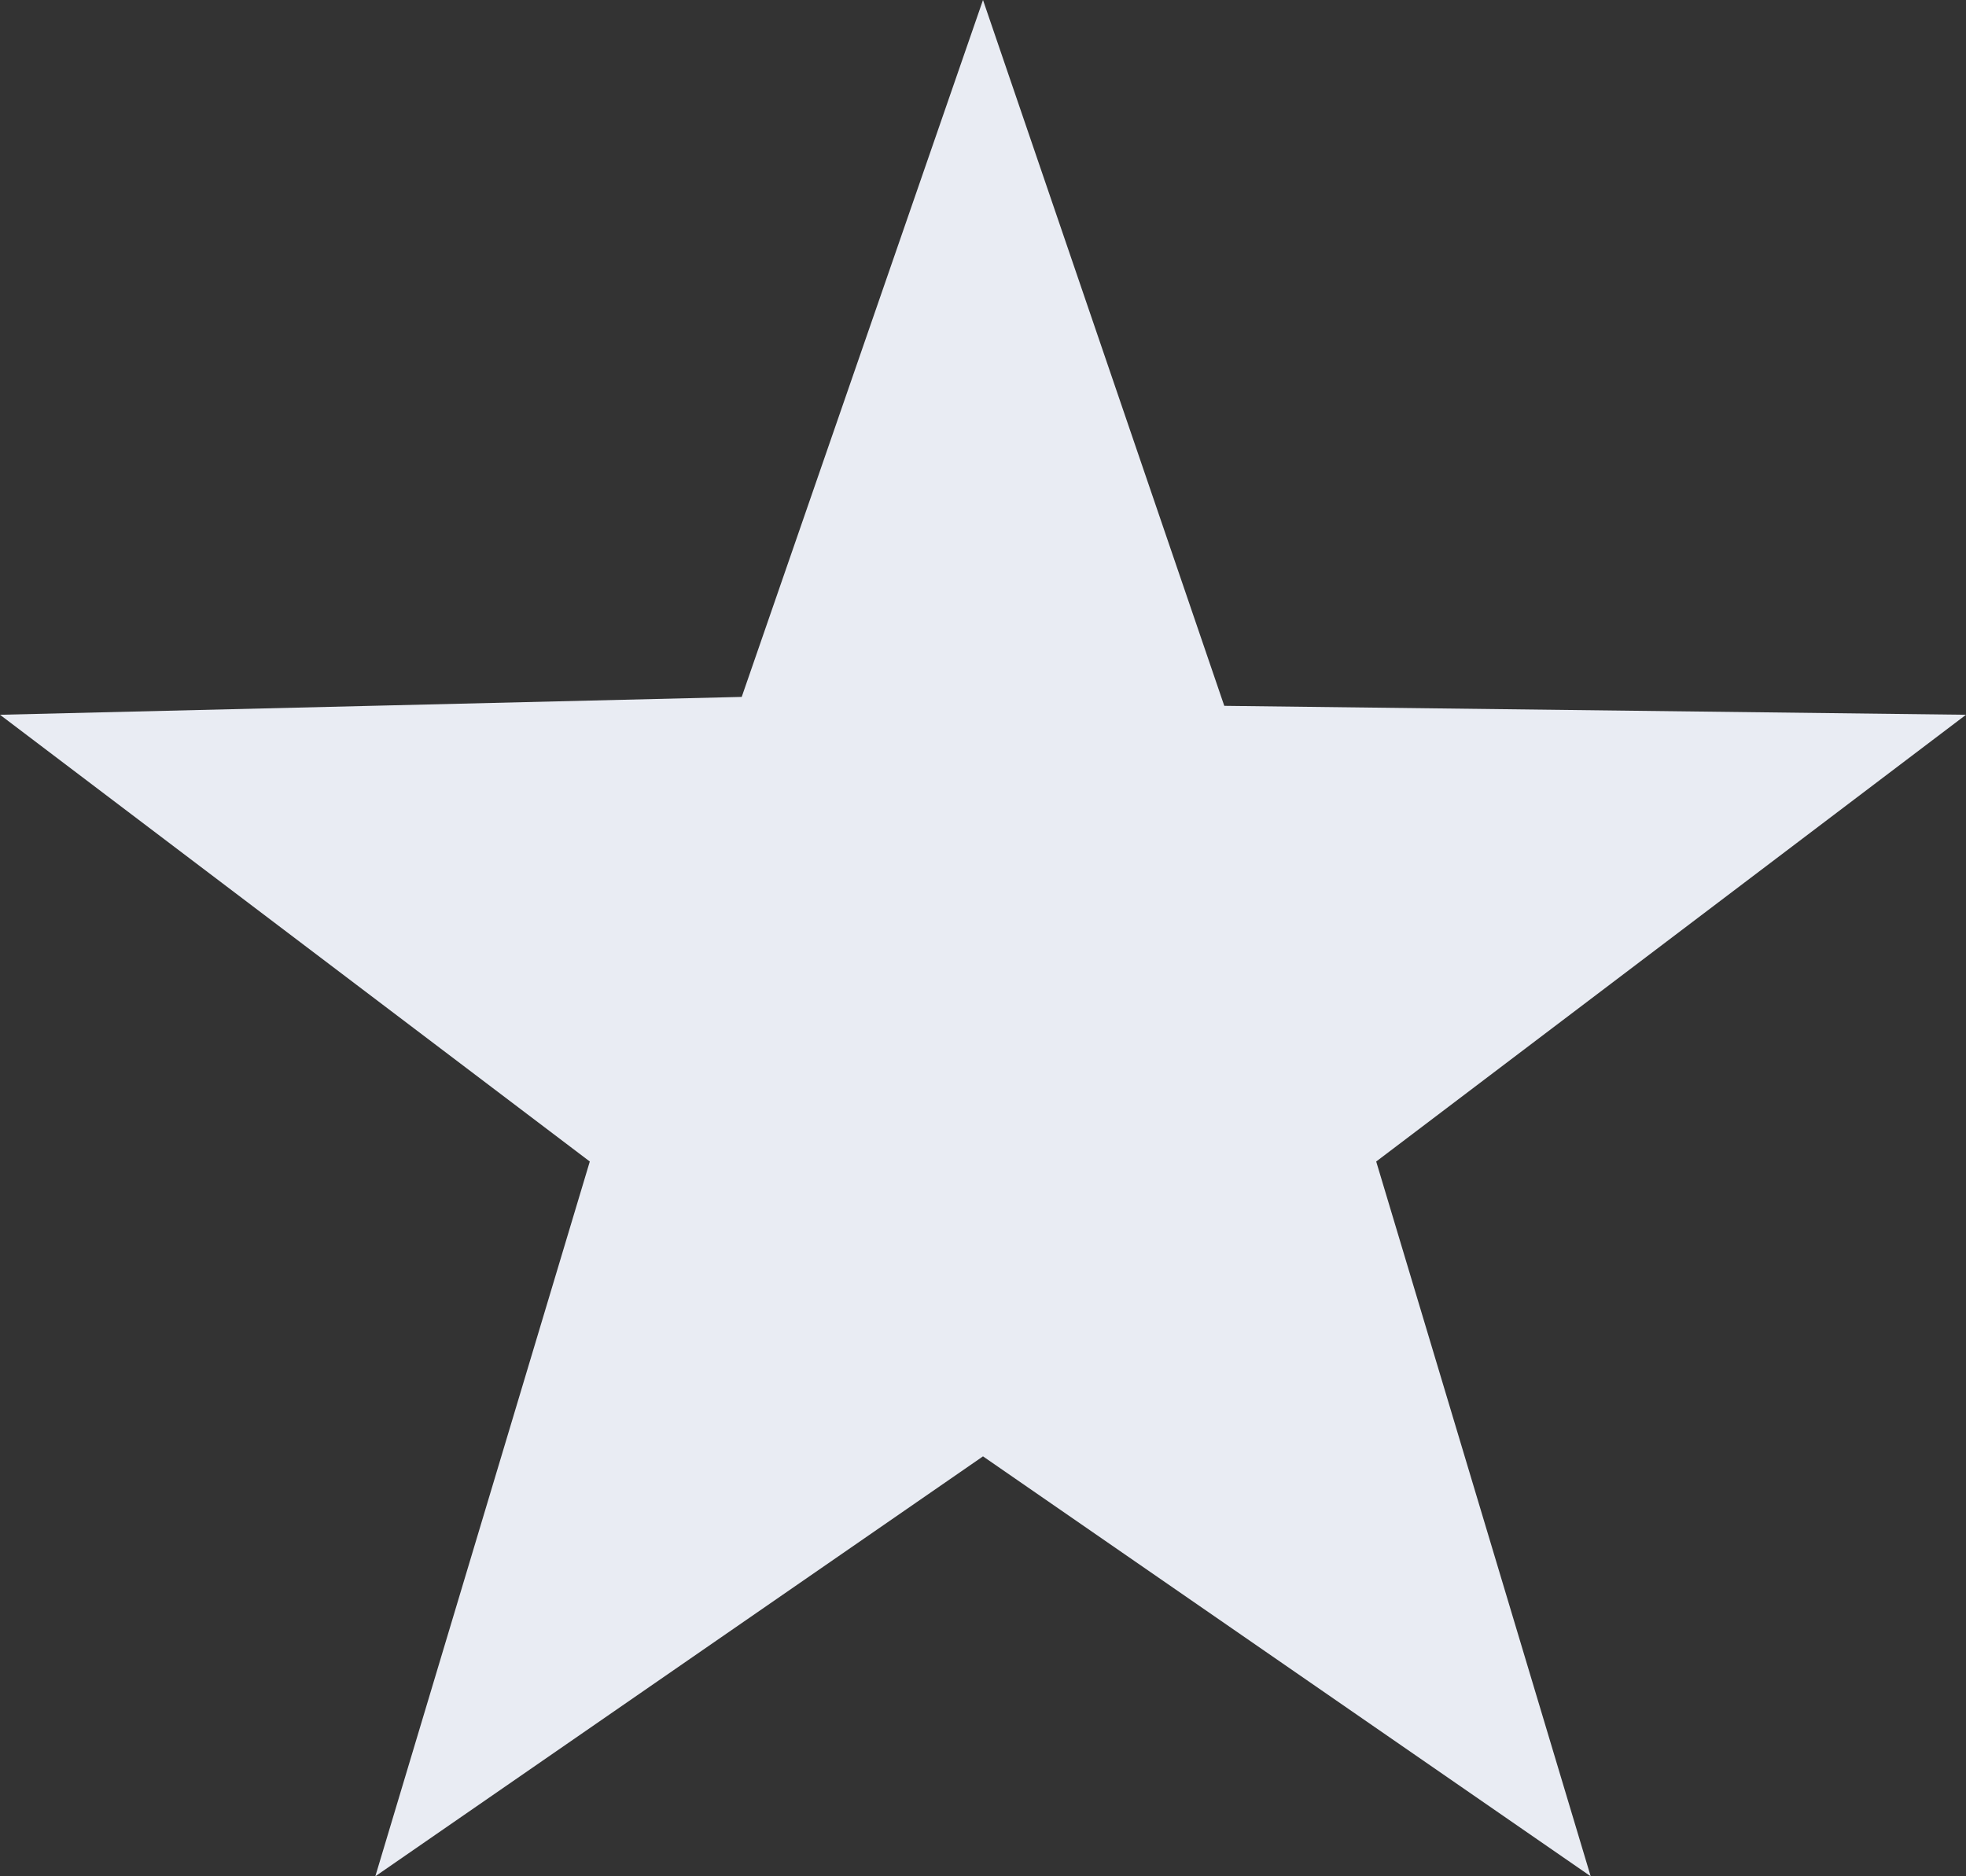 <svg xmlns="http://www.w3.org/2000/svg" viewBox="0 0 22 21"><rect x="0" y="0" width="22" height="21" fill="#333333" stroke="none"/><path fill="#e9ecf3" d="M11 16.3L4.2 21l2.4-8L0 8l8.3-.2L11 0l2.7 7.9L22 8l-6.6 5 2.4 8z"/></svg>